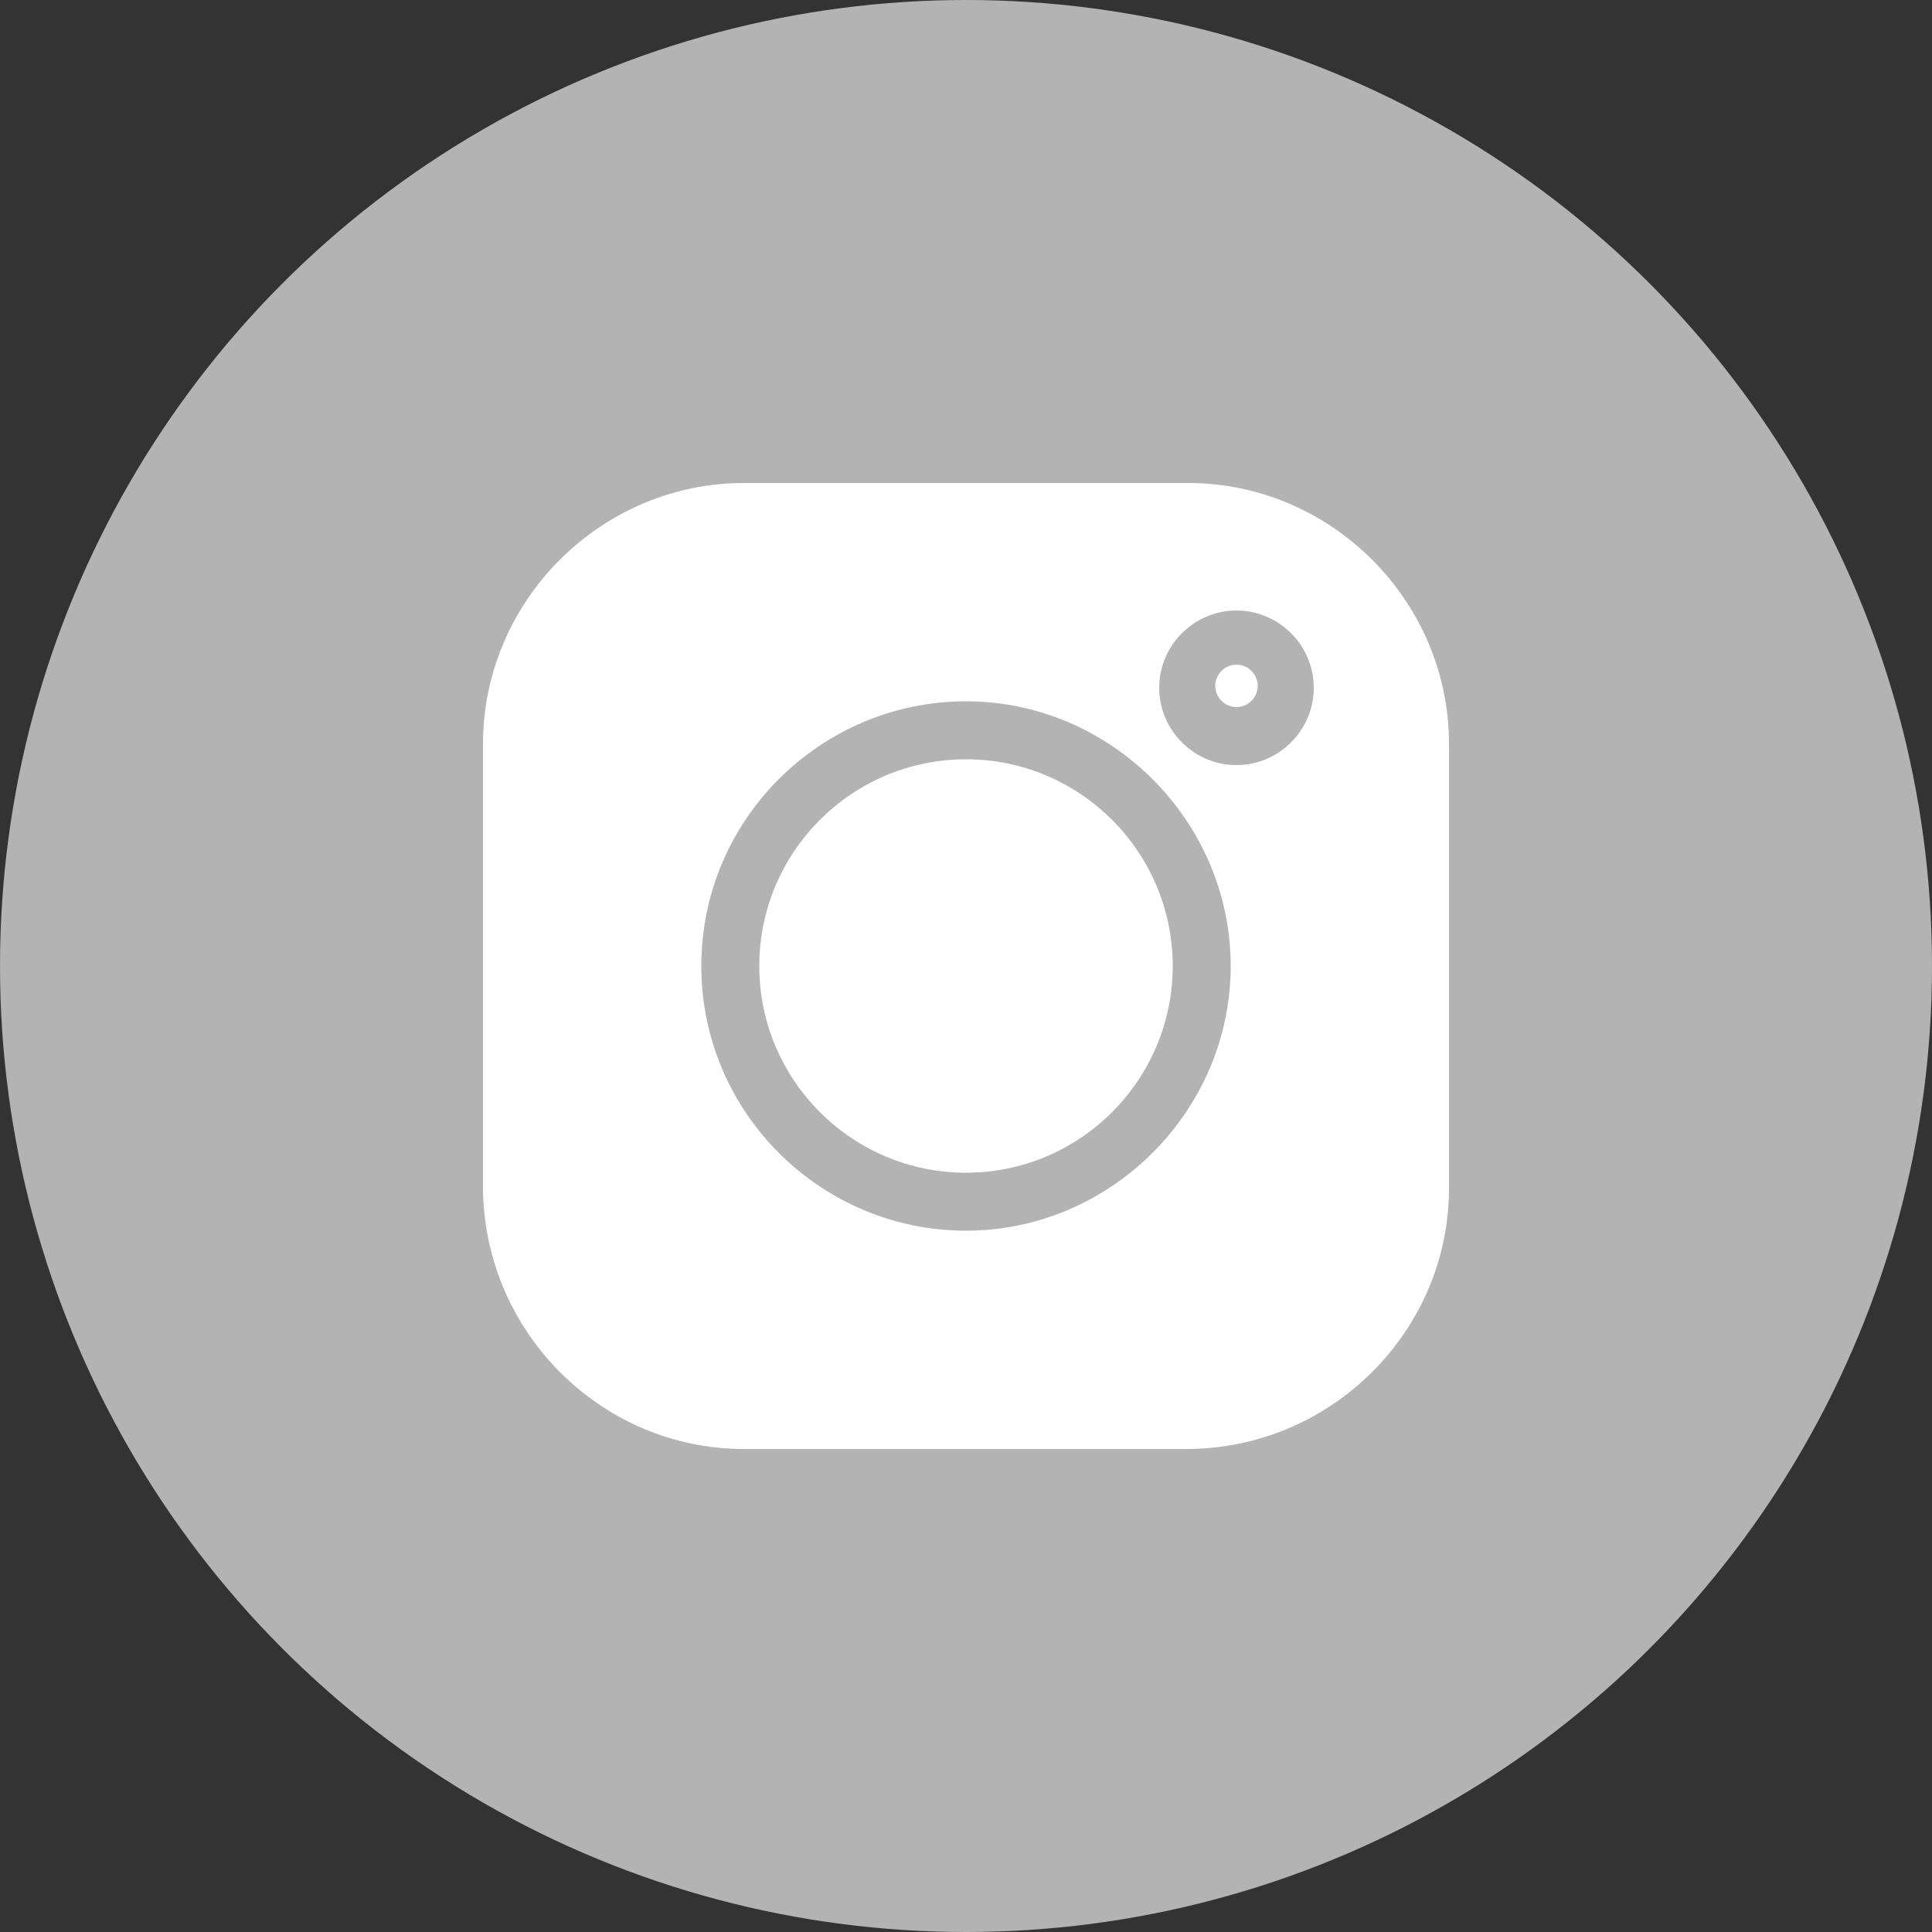 <?xml version="1.0" encoding="UTF-8"?> <!-- Generator: Adobe Illustrator 17.1.0, SVG Export Plug-In . SVG Version: 6.00 Build 0) --> <svg xmlns="http://www.w3.org/2000/svg" xmlns:xlink="http://www.w3.org/1999/xlink" id="Слой_1" x="0px" y="0px" viewBox="0 0 100 100" xml:space="preserve"><rect x="0" y="0" width="100" height="100" fill="#333333" stroke="none"/> <circle fill="#B3B3B3" cx="50" cy="50" r="50"></circle> <path fill="#FFFFFF" d="M61.5,25h-23C31.1,25,25,31.1,25,38.5v22.9C25,68.9,31.1,75,38.5,75h22.9C68.9,75,75,68.9,75,61.5v-23 C75,31.1,68.9,25,61.5,25z M50,63.7c-7.5,0-13.7-6.1-13.7-13.7S42.5,36.3,50,36.3S63.7,42.5,63.7,50S57.5,63.7,50,63.7z M64,39.6 c-2.2,0-4-1.8-4-4s1.8-4,4-4c2.2,0,4,1.8,4,4S66.2,39.6,64,39.6z"></path> <path fill="#FFFFFF" d="M50,39.3c-5.9,0-10.7,4.8-10.7,10.7S44.1,60.7,50,60.7S60.7,55.9,60.7,50S55.9,39.3,50,39.3z"></path> <path fill="#FFFFFF" d="M64,34.4c-0.6,0-1.1,0.5-1.1,1.1s0.5,1.1,1.1,1.1s1.1-0.5,1.1-1.1S64.6,34.4,64,34.4z"></path> </svg> 